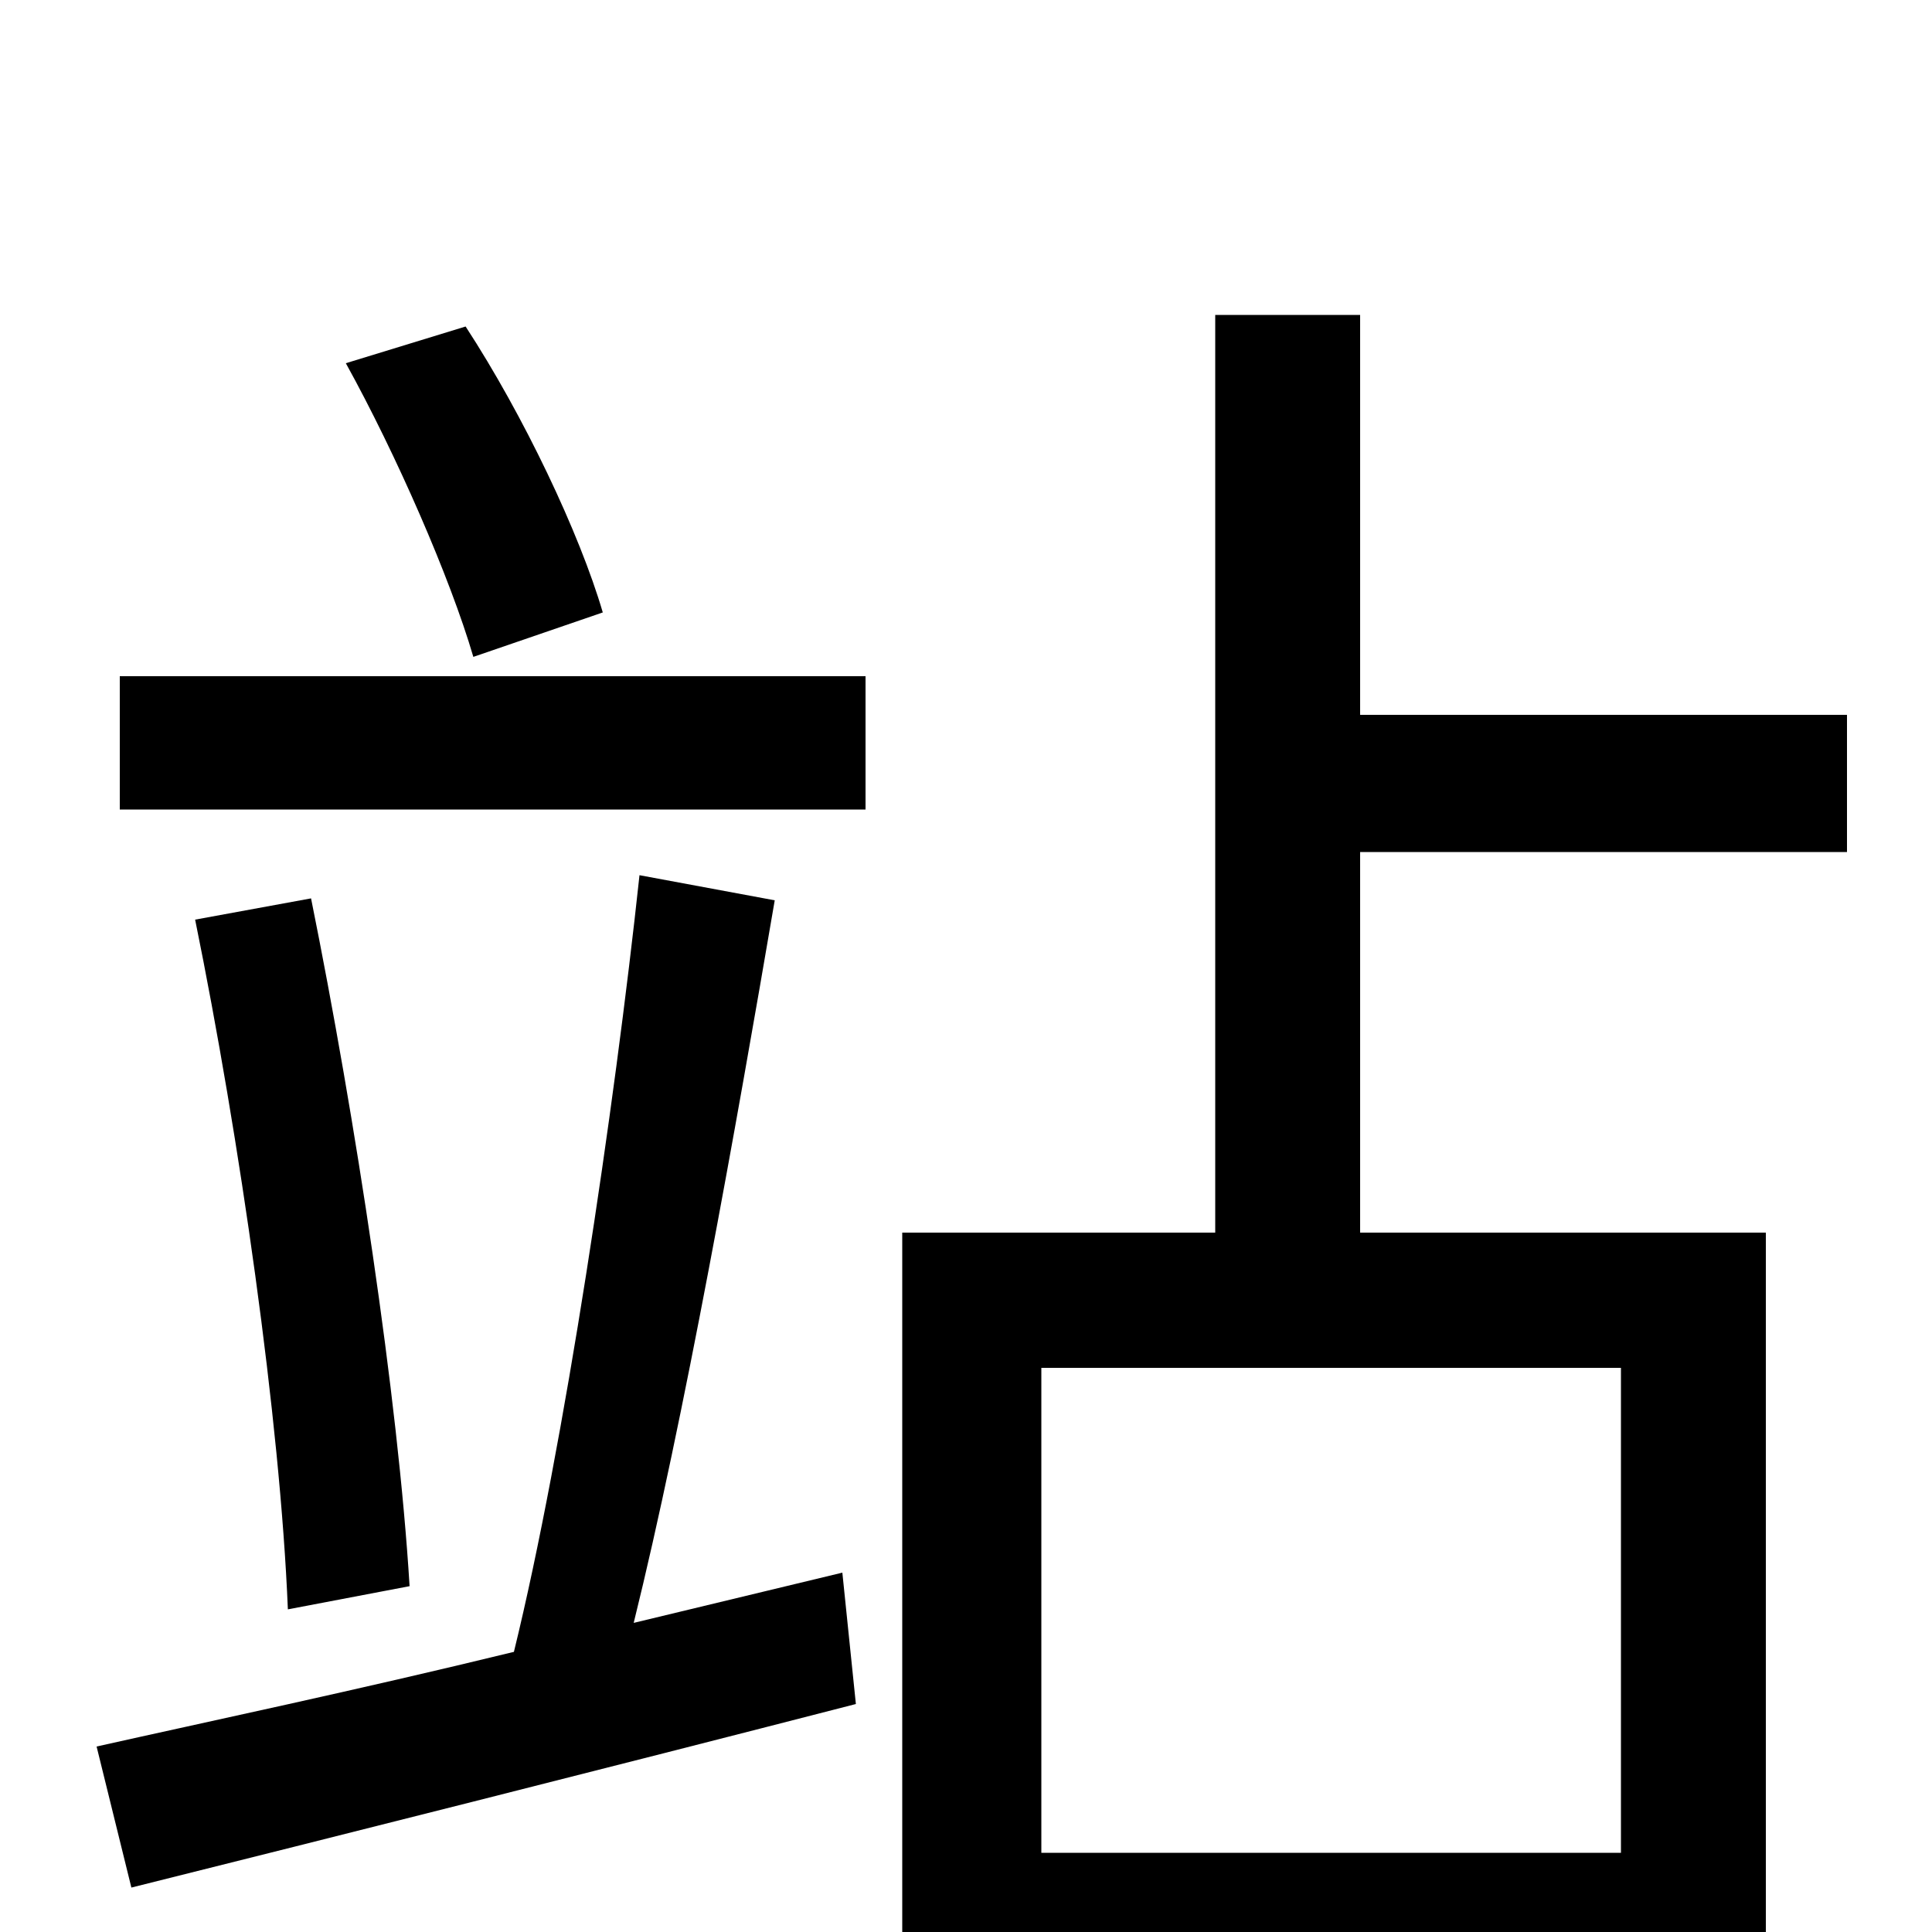 <svg xmlns="http://www.w3.org/2000/svg" viewBox="0 -1000 1000 1000">
	<path fill="#000000" d="M312 -683C300 -724 271 -785 241 -831L179 -812C205 -765 233 -701 245 -660ZM328 -160C354 -265 381 -417 401 -534L331 -547C318 -426 292 -251 266 -145C184 -125 108 -109 50 -96L68 -23C172 -49 311 -84 443 -118L436 -186ZM101 -524C124 -411 145 -265 149 -167L212 -179C206 -277 184 -421 161 -535ZM62 -581H448V-650H62ZM839 -41H539V-292H839ZM956 -559V-630H704V-837H629V-362H467V76H539V29H839V72H914V-362H704V-559Z"/>
</svg>